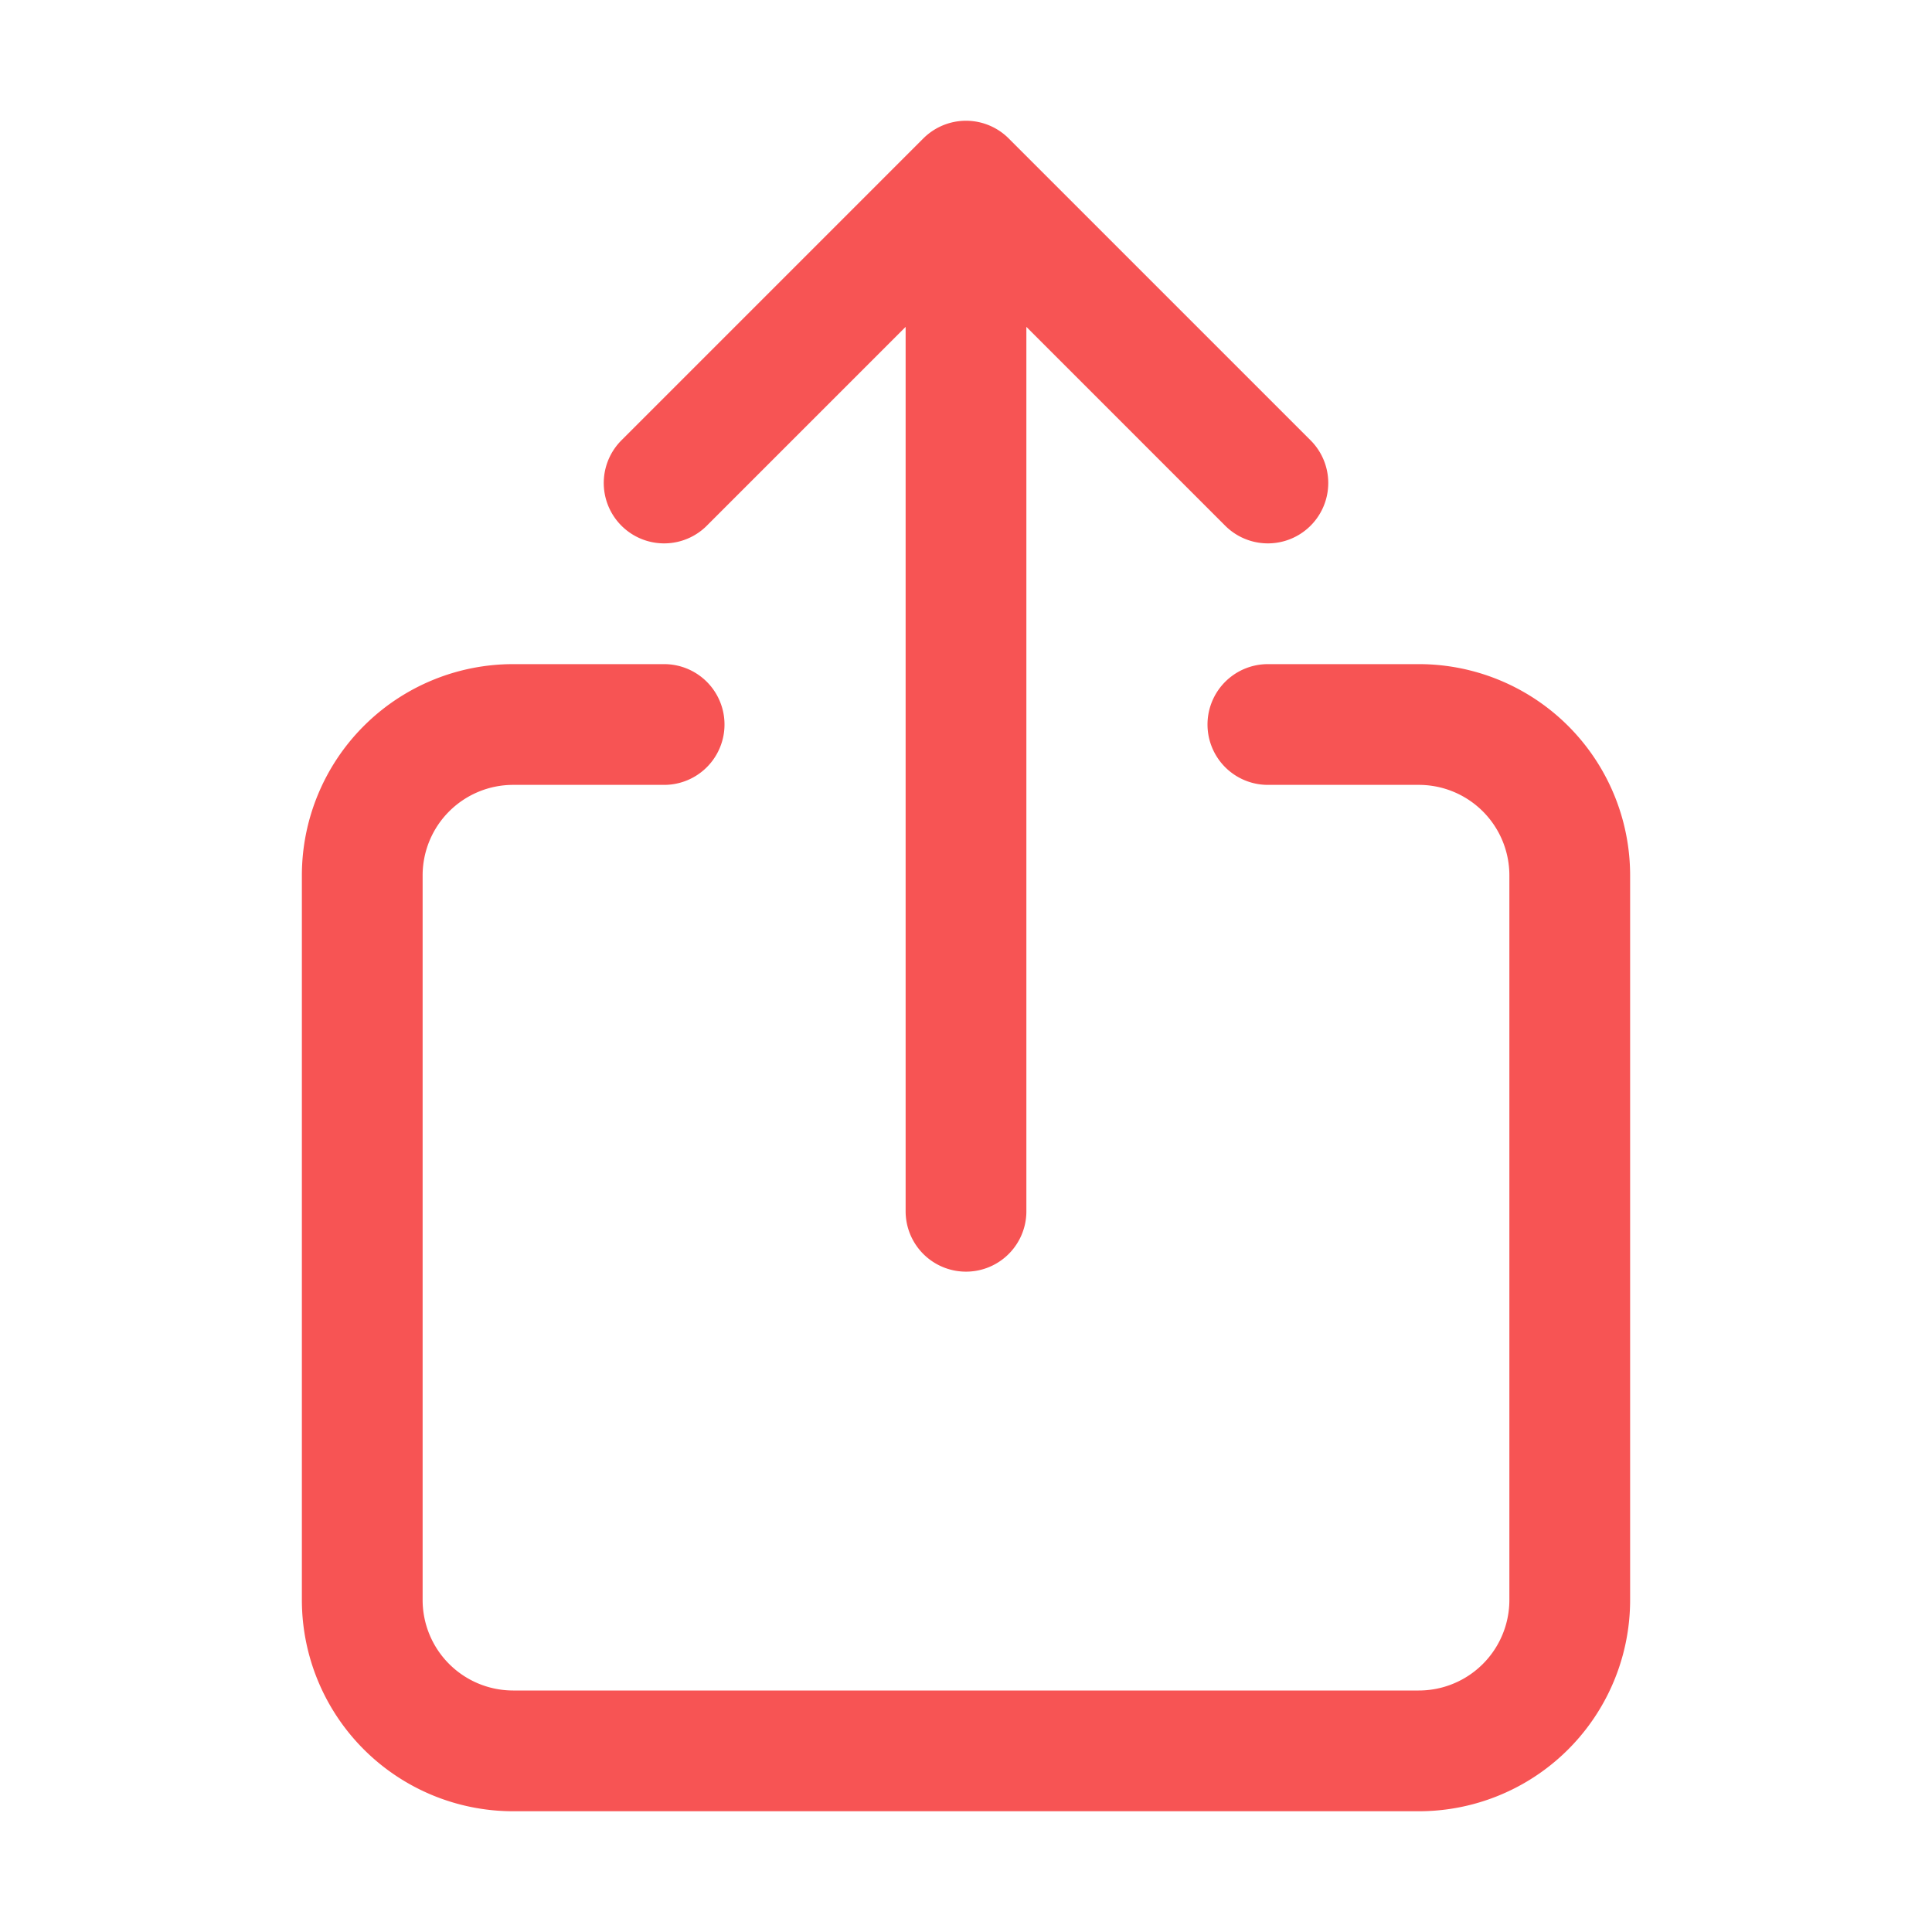 <svg xmlns="http://www.w3.org/2000/svg" class="ionicon" viewBox="0 0 512 512"><path d="M336 192h40a40 40 0 0140 40v192a40 40 0 01-40 40H136a40 40 0 01-40-40V232a40 40 0 0140-40h40M336 128l-80-80-80 80M256 321V48" fill="none" stroke="rgb(247, 84, 84)" stroke-linecap="round" stroke-linejoin="round" stroke-width="32"/></svg>